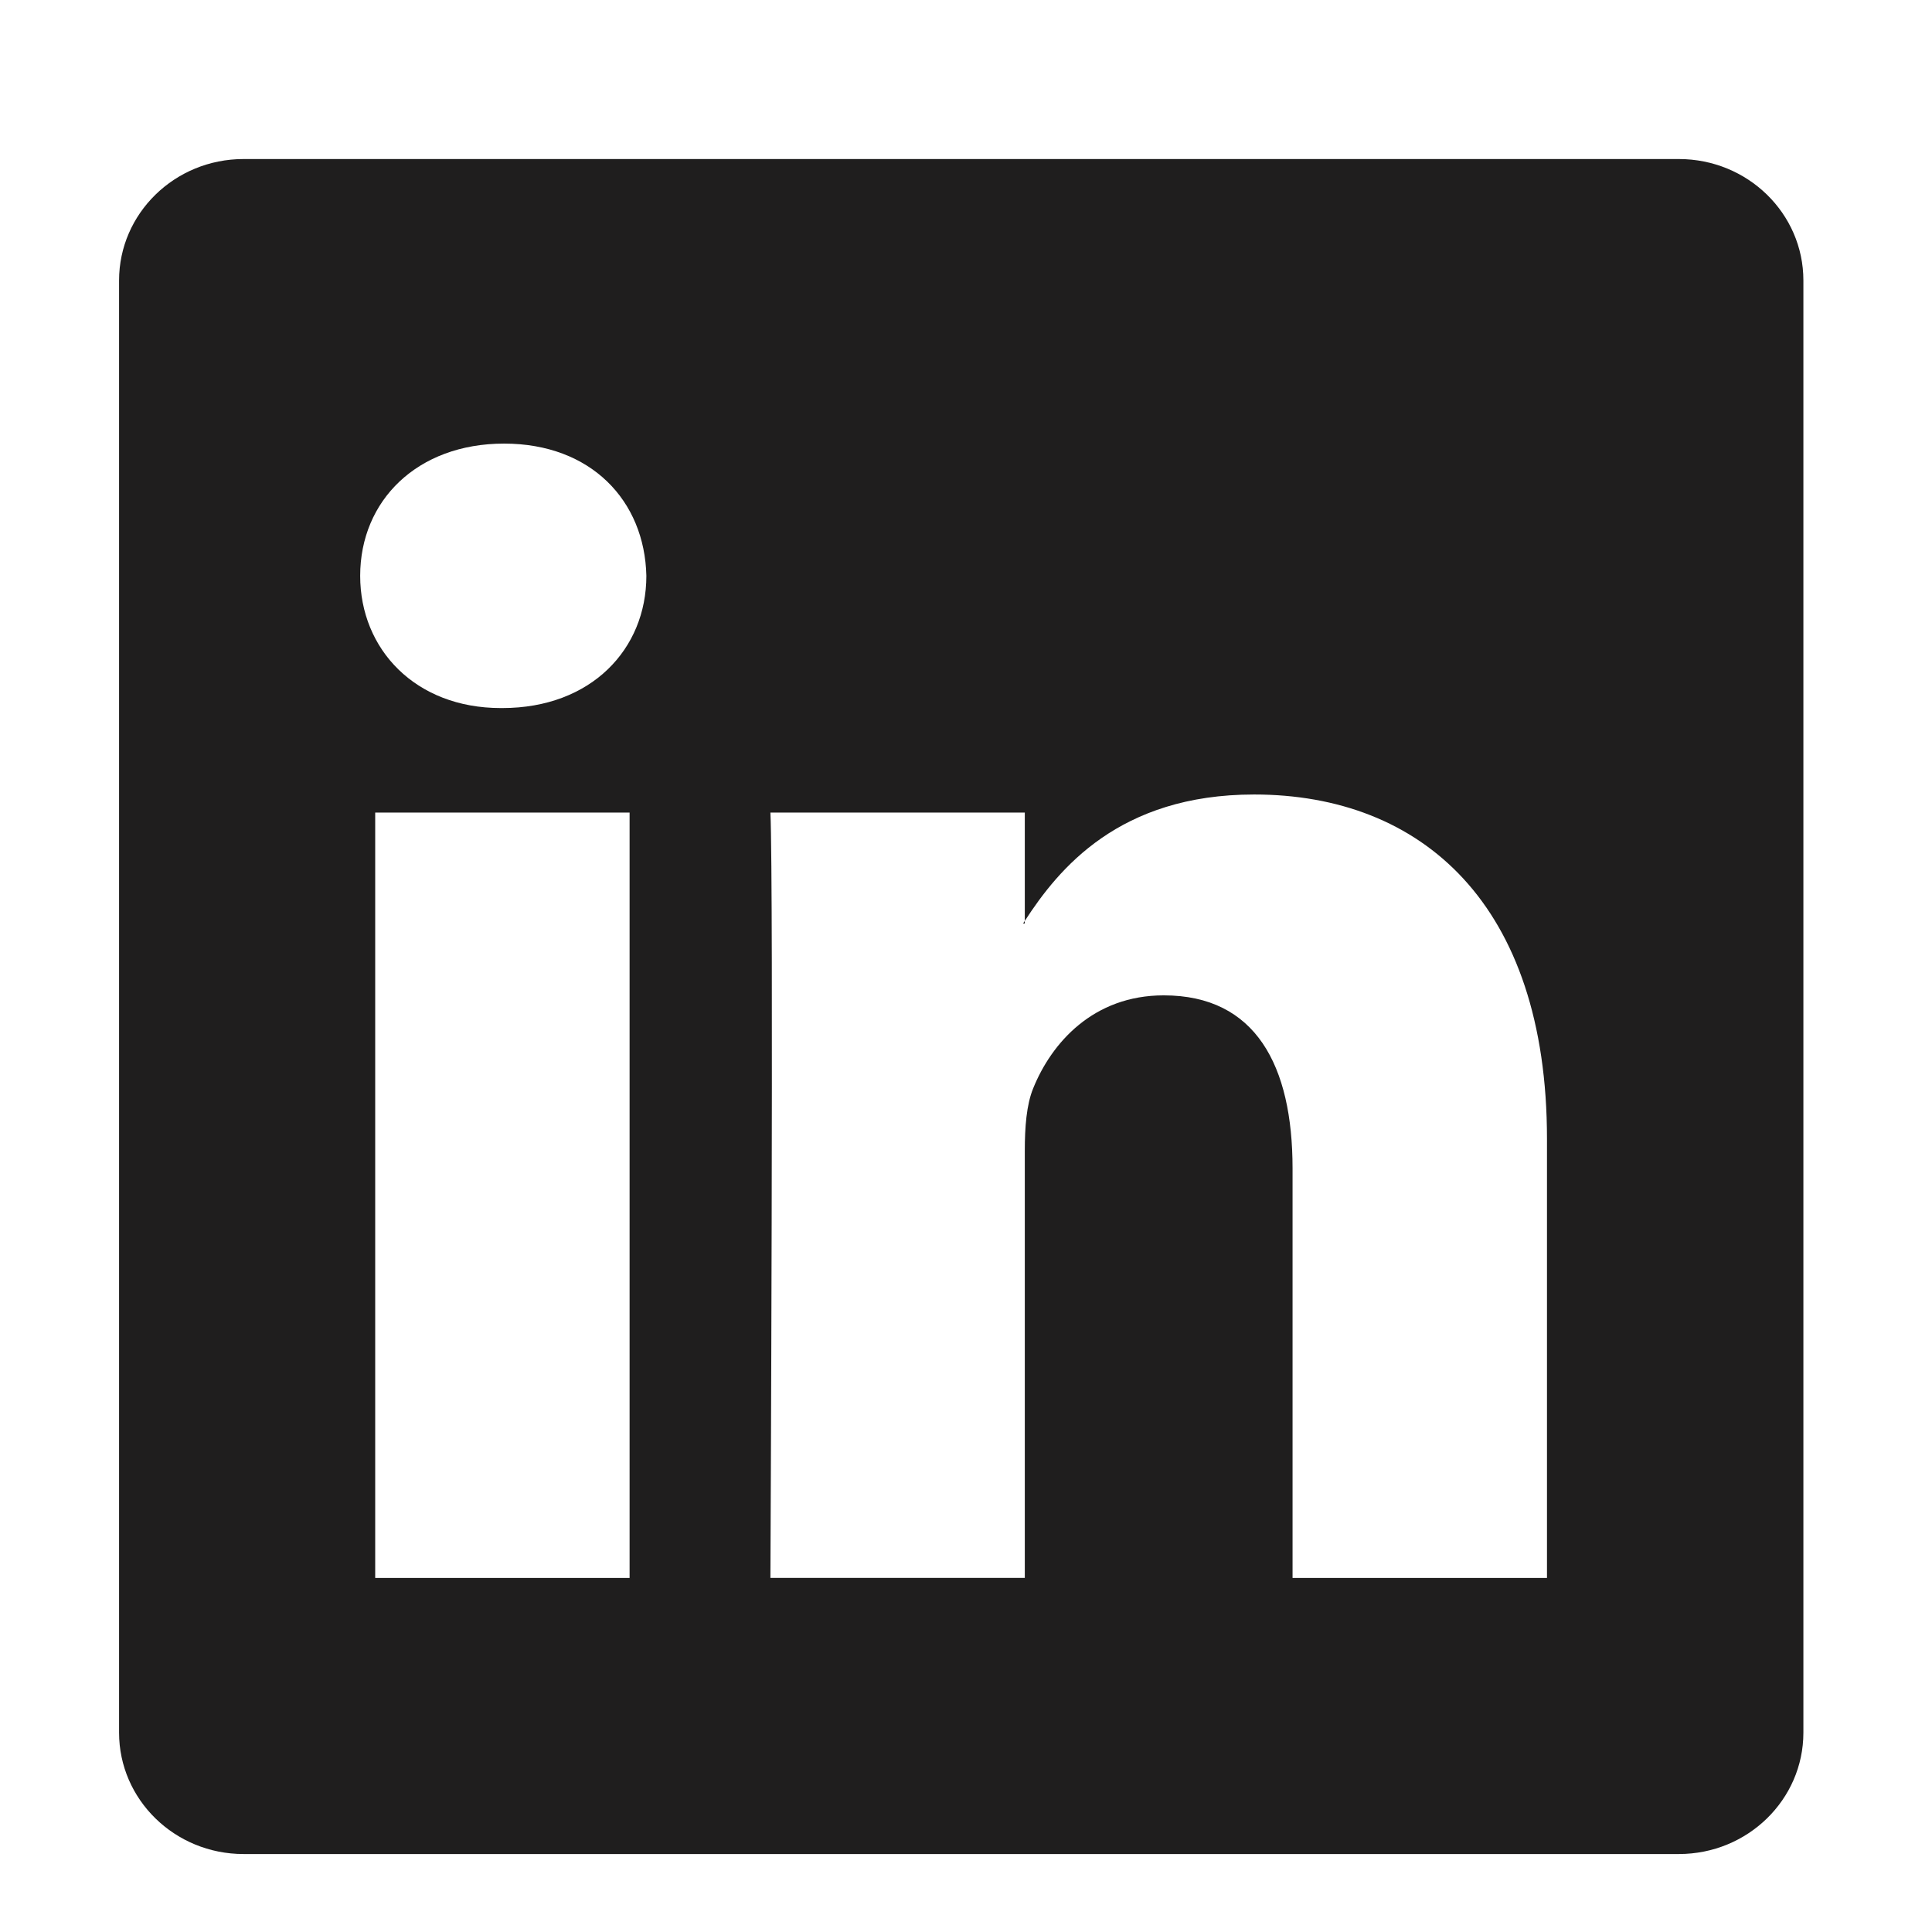 <?xml version="1.0" encoding="UTF-8" standalone="no"?>
<svg
   xmlns:dc="http://purl.org/dc/elements/1.1/"
   xmlns:cc="http://creativecommons.org/ns#"
   xmlns:rdf="http://www.w3.org/1999/02/22-rdf-syntax-ns#"
   xmlns:svg="http://www.w3.org/2000/svg"
   xmlns="http://www.w3.org/2000/svg"
   xmlns:sodipodi="http://sodipodi.sourceforge.net/DTD/sodipodi-0.dtd"
   xmlns:inkscape="http://www.inkscape.org/namespaces/inkscape"
   inkscape:version="1.0 (4035a4fb49, 2020-05-01)"
   sodipodi:docname="linkedin.svg"
   xml:space="preserve"
   width="56.693px"
   viewBox="0 0 56.693 56.693"
   version="1.1"
   id="Layer_1"
   height="56.693px"
   enable-background="new 0 0 56.693 56.693"><defs
     id="defs192" /><sodipodi:namedview
     inkscape:current-layer="Layer_1"
     inkscape:window-maximized="1"
     inkscape:window-y="28"
     inkscape:window-x="0"
     inkscape:cy="28.3465"
     inkscape:cx="17.893728"
     inkscape:zoom="16.933307"
     showgrid="false"
     id="namedview190"
     inkscape:window-height="1382"
     inkscape:window-width="2560"
     inkscape:pageshadow="2"
     inkscape:pageopacity="0"
     guidetolerance="10"
     gridtolerance="10"
     objecttolerance="10"
     borderopacity="1"
     bordercolor="#666666"
     pagecolor="#ffffff" /><g
     style="fill:#1f1e1e;fill-opacity:1"
     id="g187"><path
       style="fill:#1f1e1e;fill-opacity:1"
       id="path183"
       d="M30.071,27.101v-0.077c-0.016,0.026-0.033,0.052-0.05,0.077H30.071z" /><path
       style="fill:#1f1e1e;fill-opacity:1"
       id="path185"
       d="M49.265,4.667H7.145c-2.016,0-3.651,1.596-3.651,3.563v42.613c0,1.966,1.635,3.562,3.651,3.562h42.12   c2.019,0,3.654-1.597,3.654-3.562V8.23C52.919,6.262,51.283,4.667,49.265,4.667z M18.475,46.304h-7.465V23.845h7.465V46.304z    M14.743,20.777h-0.05c-2.504,0-4.124-1.725-4.124-3.88c0-2.203,1.67-3.88,4.223-3.88c2.554,0,4.125,1.677,4.175,3.88   C18.967,19.052,17.345,20.777,14.743,20.777z M45.394,46.304h-7.465V34.286c0-3.018-1.08-5.078-3.781-5.078   c-2.062,0-3.29,1.389-3.831,2.731c-0.197,0.479-0.245,1.149-0.245,1.821v12.543h-7.465c0,0,0.098-20.354,0-22.459h7.465v3.179   c0.992-1.53,2.766-3.709,6.729-3.709c4.911,0,8.594,3.211,8.594,10.11V46.304z" /></g></svg>
